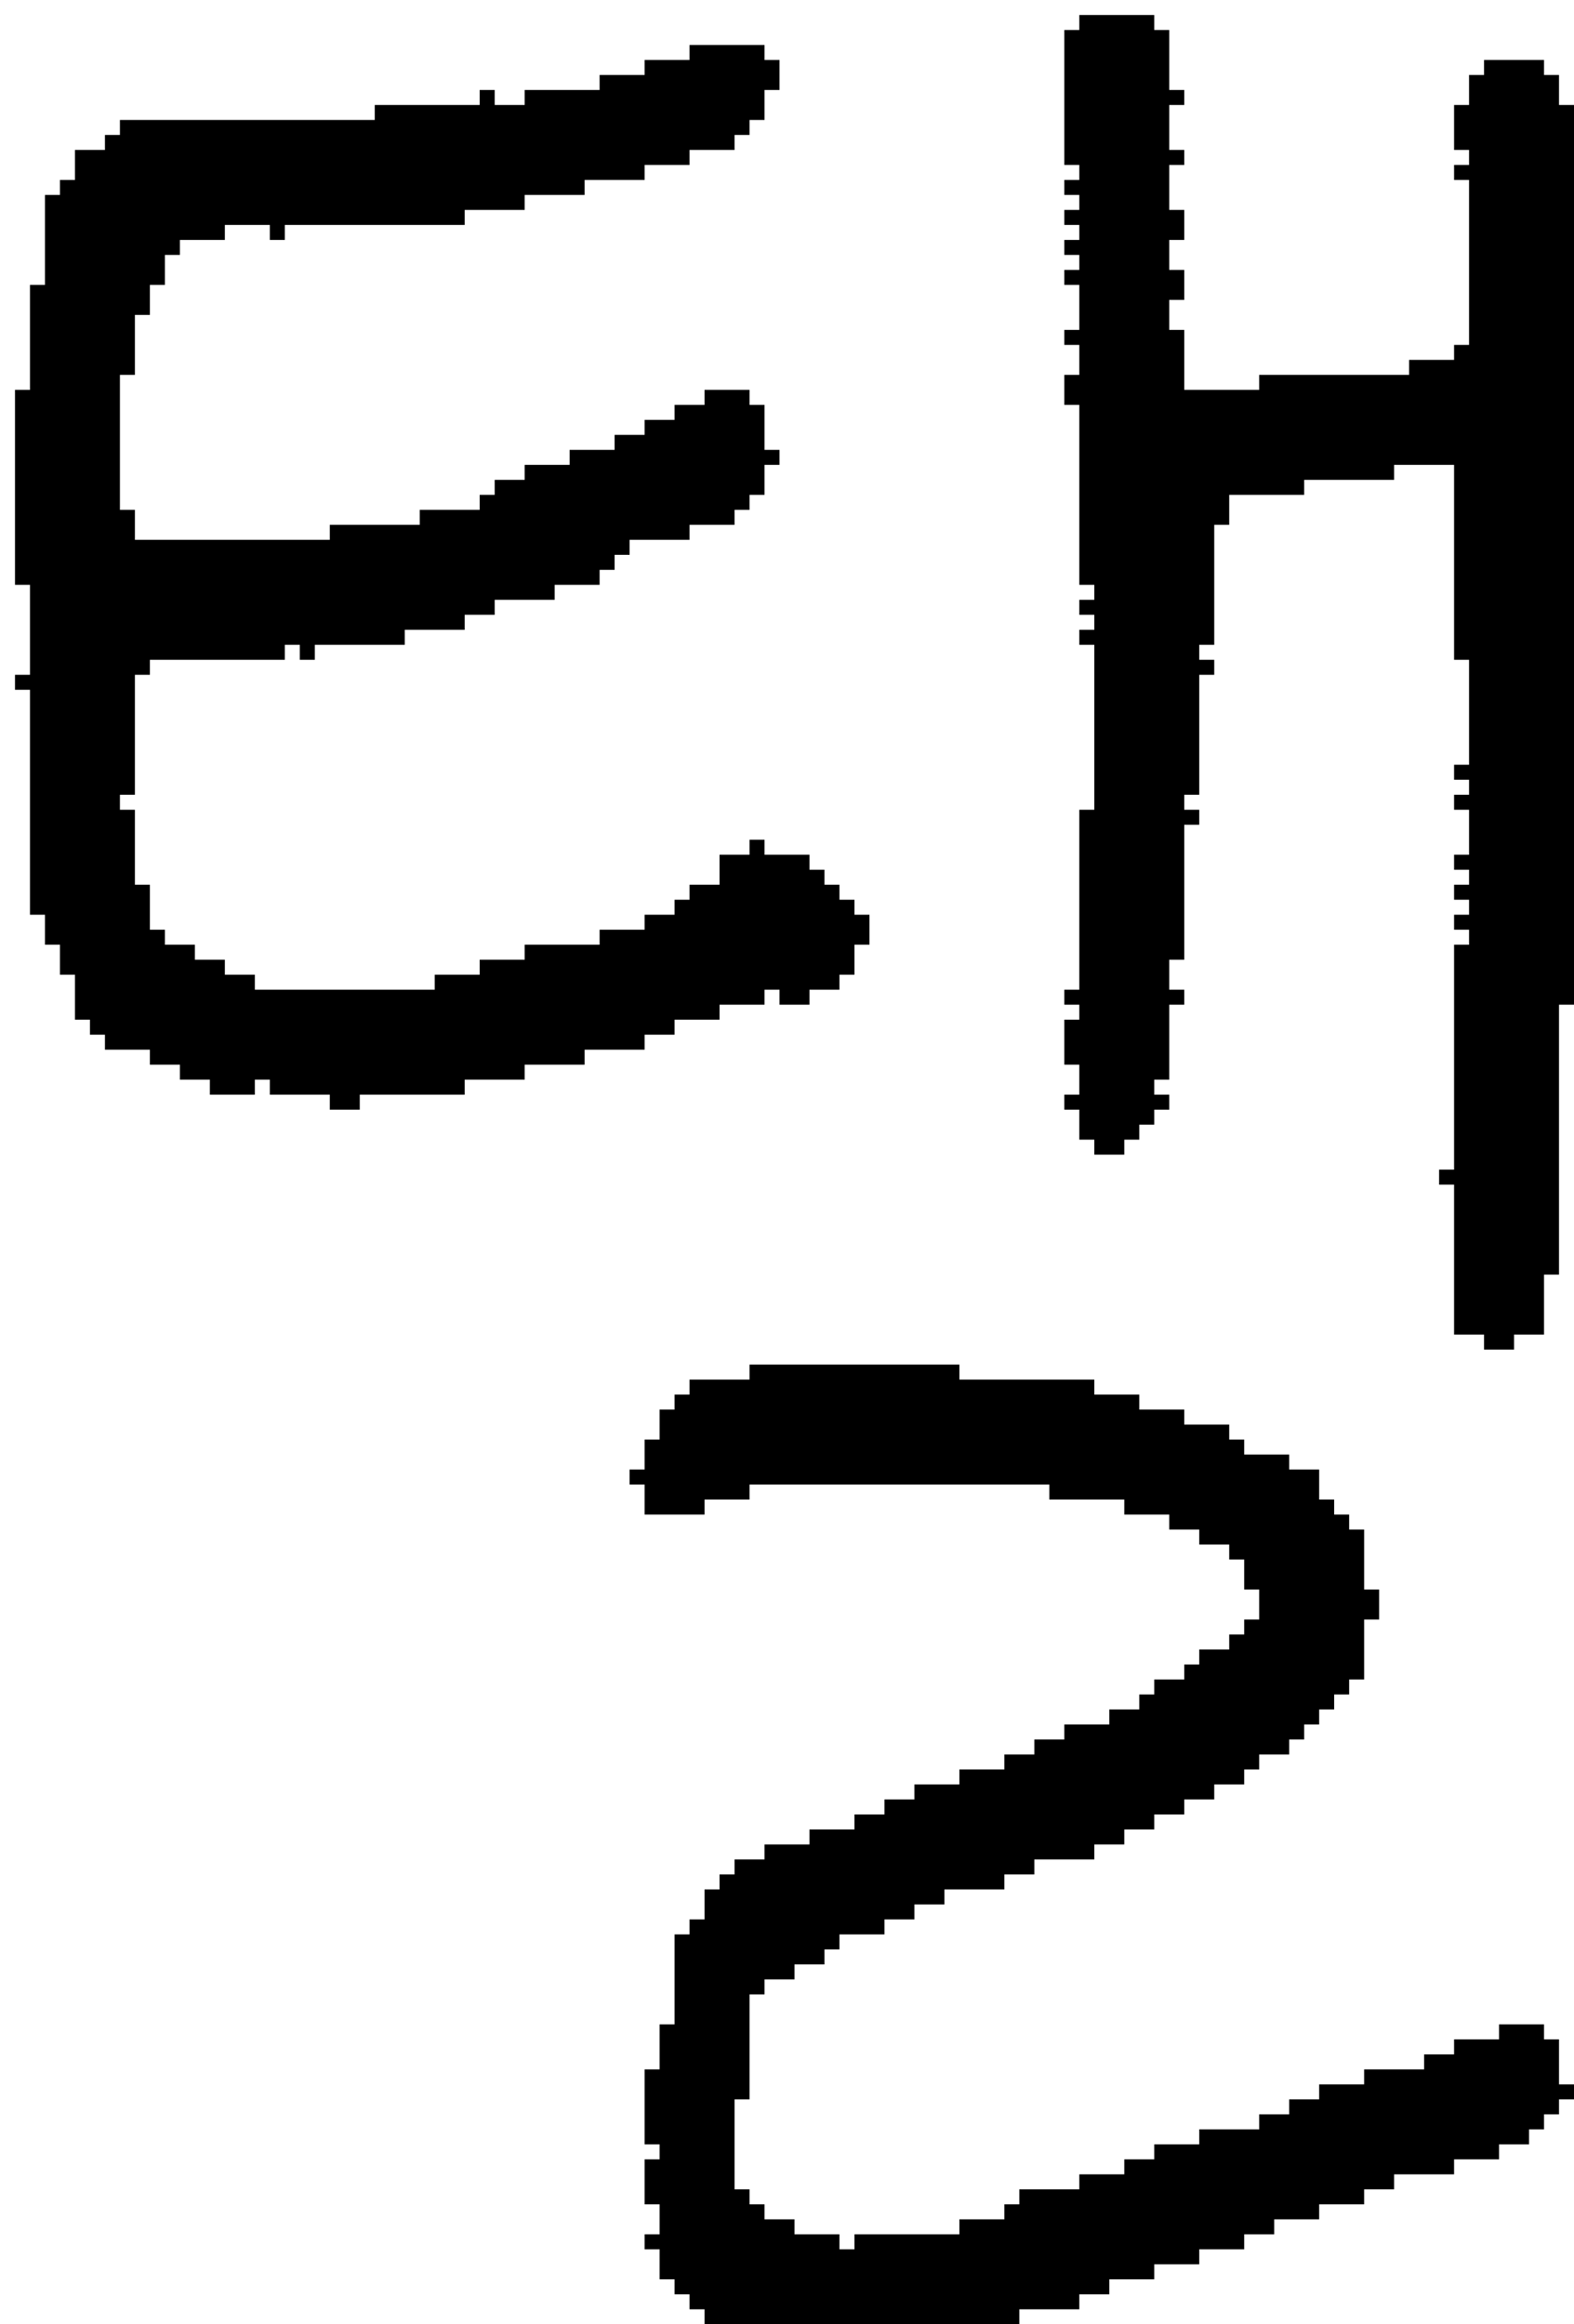 <?xml version="1.0" encoding="UTF-8" standalone="no"?>
<!DOCTYPE svg PUBLIC "-//W3C//DTD SVG 1.1//EN" 
  "http://www.w3.org/Graphics/SVG/1.1/DTD/svg11.dtd">
<svg width="105" height="155"
     xmlns="http://www.w3.org/2000/svg" version="1.1">
 <path d="  M 1,39  L 2,39  L 2,45  L 1,45  L 1,46  L 2,46  L 2,61  L 3,61  L 3,63  L 4,63  L 4,65  L 5,65  L 5,68  L 6,68  L 6,69  L 7,69  L 7,70  L 10,70  L 10,71  L 12,71  L 12,72  L 14,72  L 14,73  L 17,73  L 17,72  L 18,72  L 18,73  L 22,73  L 22,74  L 24,74  L 24,73  L 31,73  L 31,72  L 35,72  L 35,71  L 39,71  L 39,70  L 43,70  L 43,69  L 45,69  L 45,68  L 48,68  L 48,67  L 51,67  L 51,66  L 52,66  L 52,67  L 54,67  L 54,66  L 56,66  L 56,65  L 57,65  L 57,63  L 58,63  L 58,61  L 57,61  L 57,60  L 56,60  L 56,59  L 55,59  L 55,58  L 54,58  L 54,57  L 51,57  L 51,56  L 50,56  L 50,57  L 48,57  L 48,59  L 46,59  L 46,60  L 45,60  L 45,61  L 43,61  L 43,62  L 40,62  L 40,63  L 35,63  L 35,64  L 32,64  L 32,65  L 29,65  L 29,66  L 17,66  L 17,65  L 15,65  L 15,64  L 13,64  L 13,63  L 11,63  L 11,62  L 10,62  L 10,59  L 9,59  L 9,54  L 8,54  L 8,53  L 9,53  L 9,45  L 10,45  L 10,44  L 19,44  L 19,43  L 20,43  L 20,44  L 21,44  L 21,43  L 27,43  L 27,42  L 31,42  L 31,41  L 33,41  L 33,40  L 37,40  L 37,39  L 40,39  L 40,38  L 41,38  L 41,37  L 42,37  L 42,36  L 46,36  L 46,35  L 49,35  L 49,34  L 50,34  L 50,33  L 51,33  L 51,31  L 52,31  L 52,30  L 51,30  L 51,27  L 50,27  L 50,26  L 47,26  L 47,27  L 45,27  L 45,28  L 43,28  L 43,29  L 41,29  L 41,30  L 38,30  L 38,31  L 35,31  L 35,32  L 33,32  L 33,33  L 32,33  L 32,34  L 28,34  L 28,35  L 22,35  L 22,36  L 9,36  L 9,34  L 8,34  L 8,25  L 9,25  L 9,21  L 10,21  L 10,19  L 11,19  L 11,17  L 12,17  L 12,16  L 15,16  L 15,15  L 18,15  L 18,16  L 19,16  L 19,15  L 31,15  L 31,14  L 35,14  L 35,13  L 39,13  L 39,12  L 43,12  L 43,11  L 46,11  L 46,10  L 49,10  L 49,9  L 50,9  L 50,8  L 51,8  L 51,6  L 52,6  L 52,4  L 51,4  L 51,3  L 46,3  L 46,4  L 43,4  L 43,5  L 40,5  L 40,6  L 35,6  L 35,7  L 33,7  L 33,6  L 32,6  L 32,7  L 25,7  L 25,8  L 8,8  L 8,9  L 7,9  L 7,10  L 5,10  L 5,12  L 4,12  L 4,13  L 3,13  L 3,19  L 2,19  L 2,26  L 1,26  Z  " style="fill:rgb(0, 0, 0); fill-opacity:1.000; stroke:none;" />
 <path d="  M 51,133  L 51,132  L 53,132  L 53,131  L 55,131  L 55,130  L 56,130  L 56,129  L 59,129  L 59,128  L 61,128  L 61,127  L 63,127  L 63,126  L 67,126  L 67,125  L 69,125  L 69,124  L 73,124  L 73,123  L 75,123  L 75,122  L 77,122  L 77,121  L 79,121  L 79,120  L 81,120  L 81,119  L 83,119  L 83,118  L 84,118  L 84,117  L 86,117  L 86,116  L 87,116  L 87,115  L 88,115  L 88,114  L 89,114  L 89,113  L 90,113  L 90,112  L 91,112  L 91,108  L 92,108  L 92,106  L 91,106  L 91,102  L 90,102  L 90,101  L 89,101  L 89,100  L 88,100  L 88,98  L 86,98  L 86,97  L 83,97  L 83,96  L 82,96  L 82,95  L 79,95  L 79,94  L 76,94  L 76,93  L 73,93  L 73,92  L 64,92  L 64,91  L 50,91  L 50,92  L 46,92  L 46,93  L 45,93  L 45,94  L 44,94  L 44,96  L 43,96  L 43,98  L 42,98  L 42,99  L 43,99  L 43,101  L 47,101  L 47,100  L 50,100  L 50,99  L 70,99  L 70,100  L 75,100  L 75,101  L 78,101  L 78,102  L 80,102  L 80,103  L 82,103  L 82,104  L 83,104  L 83,106  L 84,106  L 84,108  L 83,108  L 83,109  L 82,109  L 82,110  L 80,110  L 80,111  L 79,111  L 79,112  L 77,112  L 77,113  L 76,113  L 76,114  L 74,114  L 74,115  L 71,115  L 71,116  L 69,116  L 69,117  L 67,117  L 67,118  L 64,118  L 64,119  L 61,119  L 61,120  L 59,120  L 59,121  L 57,121  L 57,122  L 54,122  L 54,123  L 51,123  L 51,124  L 49,124  L 49,125  L 48,125  L 48,126  L 47,126  L 47,128  L 46,128  L 46,129  L 45,129  L 45,135  L 44,135  L 44,138  L 43,138  L 43,143  L 44,143  L 44,144  L 43,144  L 43,147  L 44,147  L 44,149  L 43,149  L 43,150  L 44,150  L 44,152  L 45,152  L 45,153  L 46,153  L 46,154  L 47,154  L 47,155  L 68,155  L 68,154  L 72,154  L 72,153  L 74,153  L 74,152  L 77,152  L 77,151  L 80,151  L 80,150  L 83,150  L 83,149  L 85,149  L 85,148  L 88,148  L 88,147  L 91,147  L 91,146  L 93,146  L 93,145  L 97,145  L 97,144  L 100,144  L 100,143  L 102,143  L 102,142  L 103,142  L 103,141  L 104,141  L 104,140  L 105,140  L 105,139  L 104,139  L 104,136  L 103,136  L 103,135  L 100,135  L 100,136  L 97,136  L 97,137  L 95,137  L 95,138  L 91,138  L 91,139  L 88,139  L 88,140  L 86,140  L 86,141  L 84,141  L 84,142  L 80,142  L 80,143  L 77,143  L 77,144  L 75,144  L 75,145  L 72,145  L 72,146  L 68,146  L 68,147  L 67,147  L 67,148  L 64,148  L 64,149  L 57,149  L 57,150  L 56,150  L 56,149  L 53,149  L 53,148  L 51,148  L 51,147  L 50,147  L 50,146  L 49,146  L 49,140  L 50,140  L 50,133  Z  " style="fill:rgb(0, 0, 0); fill-opacity:1.000; stroke:none;" />
 <path d="  M 79,26  L 79,22  L 78,22  L 78,20  L 79,20  L 79,18  L 78,18  L 78,16  L 79,16  L 79,14  L 78,14  L 78,11  L 79,11  L 79,10  L 78,10  L 78,7  L 79,7  L 79,6  L 78,6  L 78,2  L 77,2  L 77,1  L 72,1  L 72,2  L 71,2  L 71,11  L 72,11  L 72,12  L 71,12  L 71,13  L 72,13  L 72,14  L 71,14  L 71,15  L 72,15  L 72,16  L 71,16  L 71,17  L 72,17  L 72,18  L 71,18  L 71,19  L 72,19  L 72,22  L 71,22  L 71,23  L 72,23  L 72,25  L 71,25  L 71,27  L 72,27  L 72,39  L 73,39  L 73,40  L 72,40  L 72,41  L 73,41  L 73,42  L 72,42  L 72,43  L 73,43  L 73,54  L 72,54  L 72,66  L 71,66  L 71,67  L 72,67  L 72,68  L 71,68  L 71,71  L 72,71  L 72,73  L 71,73  L 71,74  L 72,74  L 72,76  L 73,76  L 73,77  L 75,77  L 75,76  L 76,76  L 76,75  L 77,75  L 77,74  L 78,74  L 78,73  L 77,73  L 77,72  L 78,72  L 78,67  L 79,67  L 79,66  L 78,66  L 78,64  L 79,64  L 79,55  L 80,55  L 80,54  L 79,54  L 79,53  L 80,53  L 80,45  L 81,45  L 81,44  L 80,44  L 80,43  L 81,43  L 81,35  L 82,35  L 82,33  L 87,33  L 87,32  L 93,32  L 93,31  L 97,31  L 97,44  L 98,44  L 98,51  L 97,51  L 97,52  L 98,52  L 98,53  L 97,53  L 97,54  L 98,54  L 98,57  L 97,57  L 97,58  L 98,58  L 98,59  L 97,59  L 97,60  L 98,60  L 98,61  L 97,61  L 97,62  L 98,62  L 98,63  L 97,63  L 97,78  L 96,78  L 96,79  L 97,79  L 97,89  L 99,89  L 99,90  L 101,90  L 101,89  L 103,89  L 103,85  L 104,85  L 104,67  L 105,67  L 105,7  L 104,7  L 104,5  L 103,5  L 103,4  L 99,4  L 99,5  L 98,5  L 98,7  L 97,7  L 97,10  L 98,10  L 98,11  L 97,11  L 97,12  L 98,12  L 98,23  L 97,23  L 97,24  L 94,24  L 94,25  L 84,25  L 84,26  Z  " style="fill:rgb(0, 0, 0); fill-opacity:1.000; stroke:none;" />
</svg>
